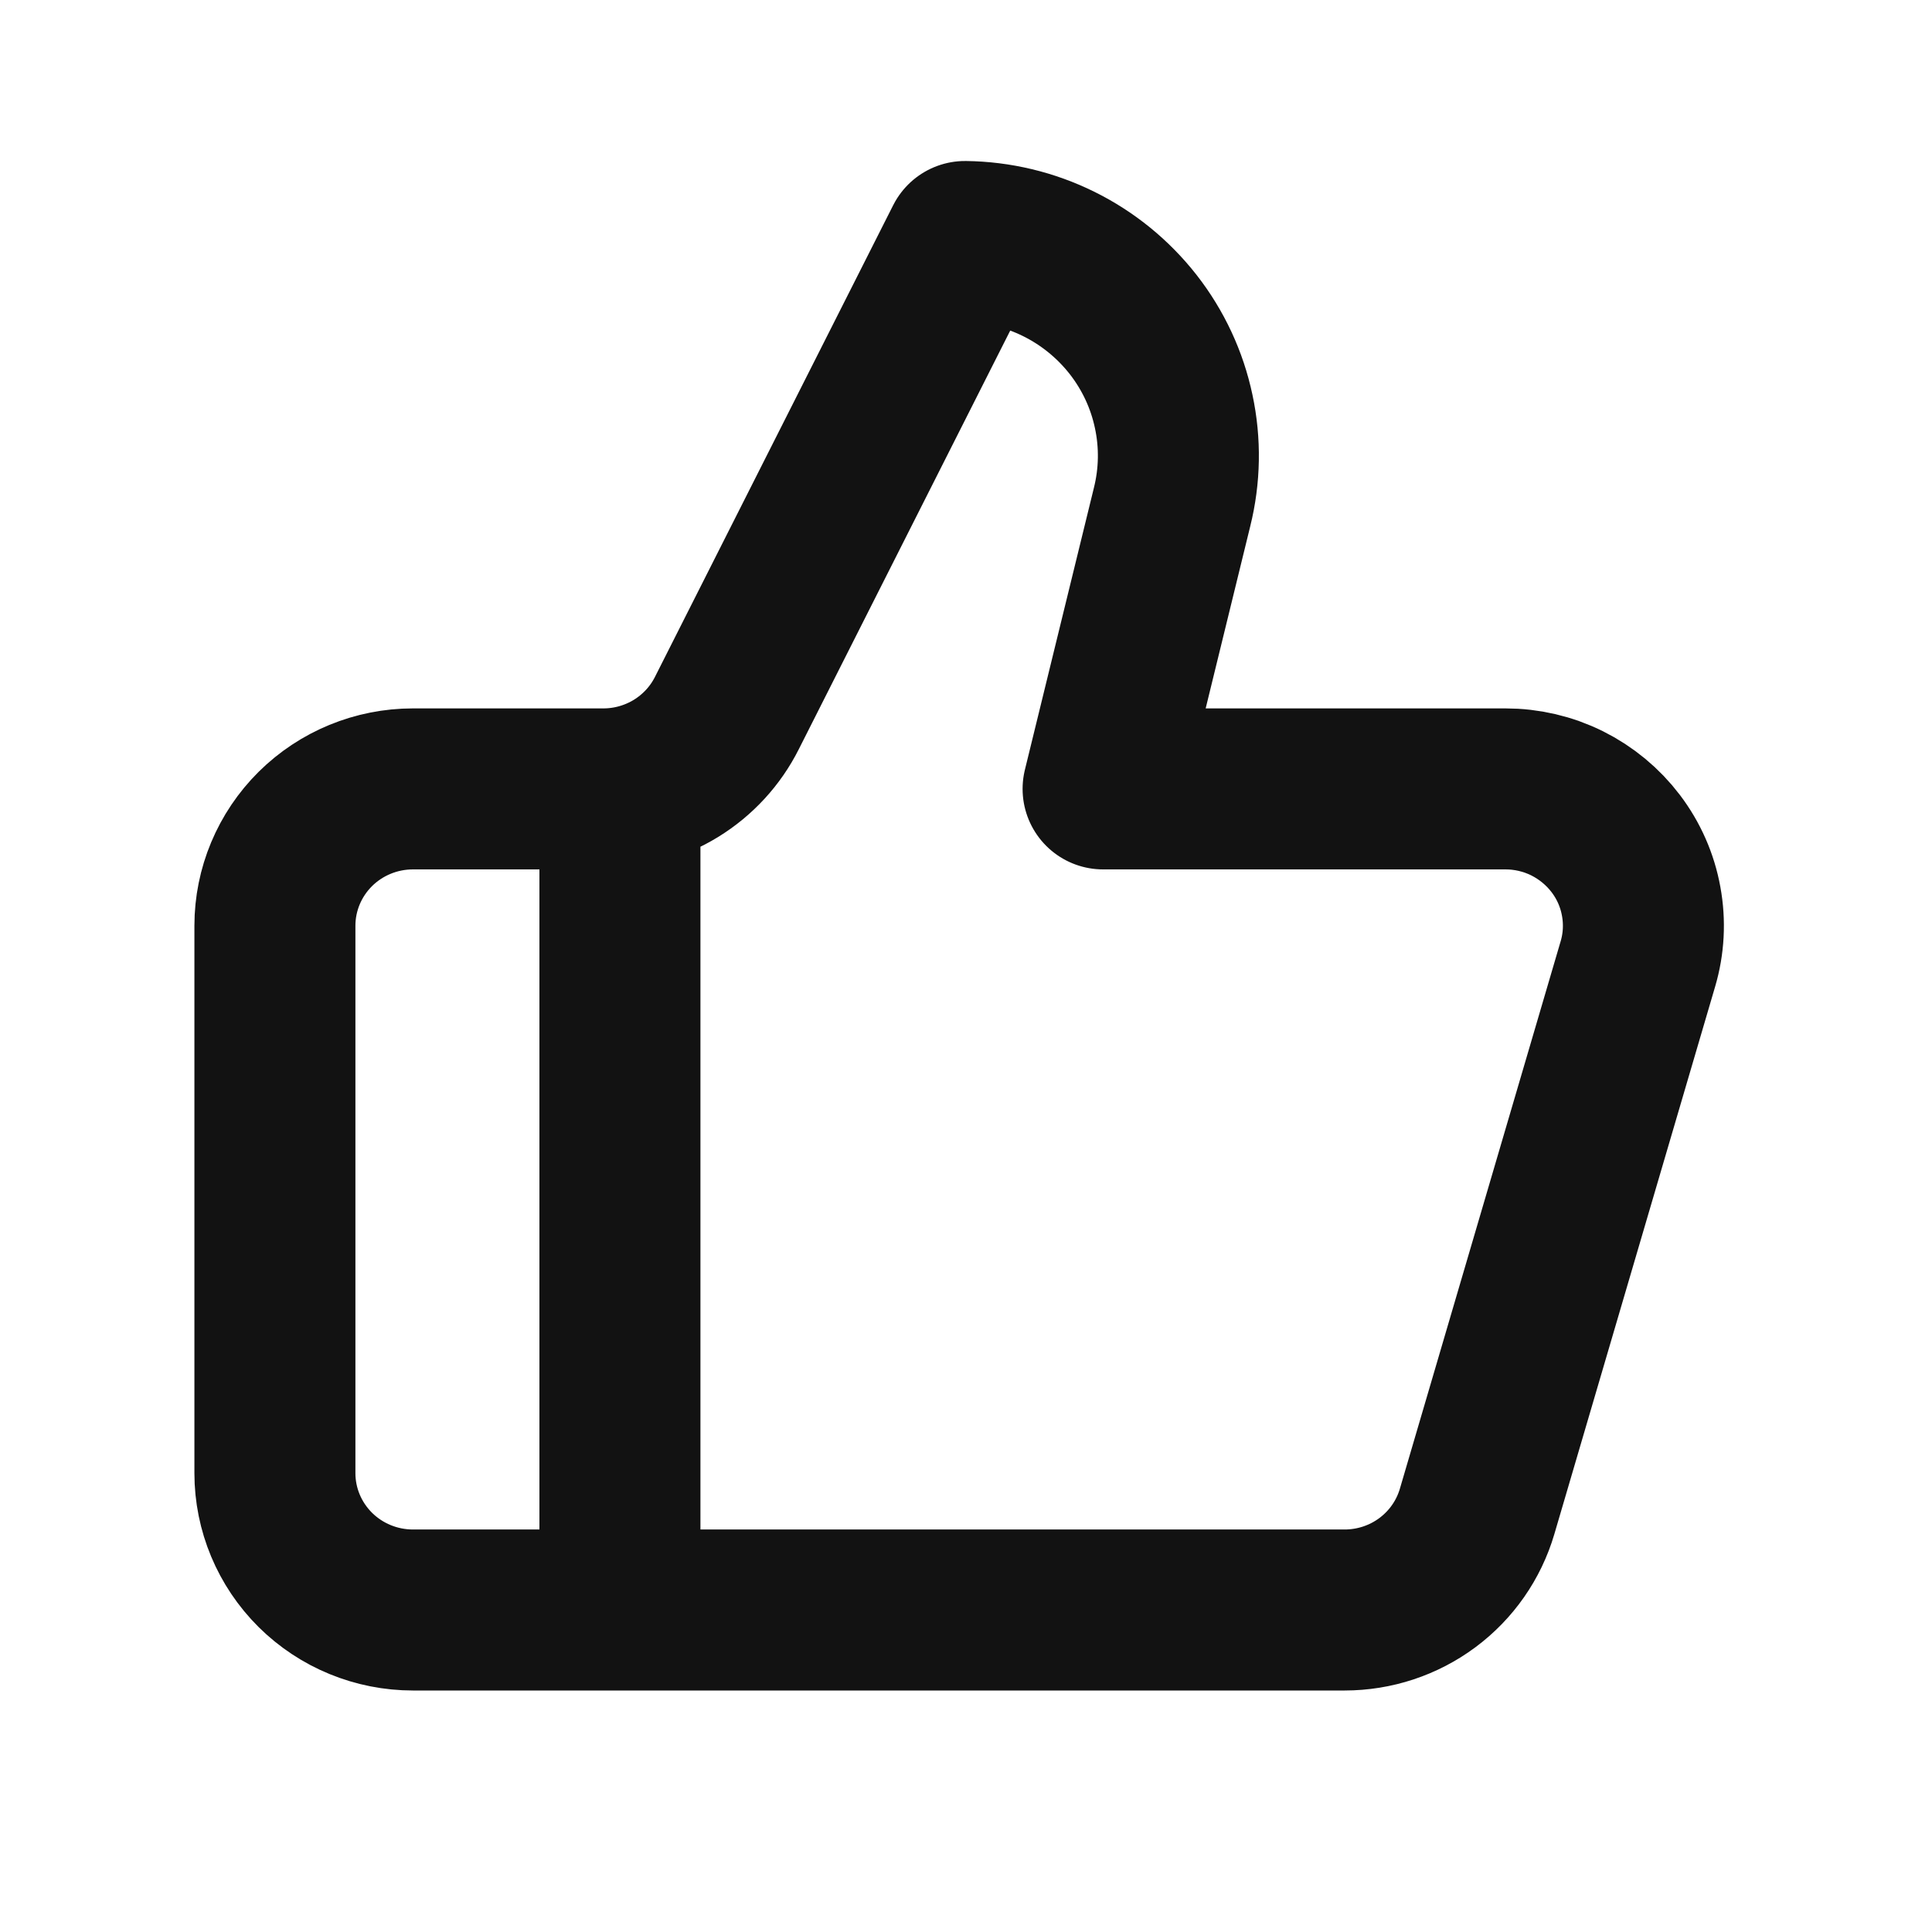 <svg width="24" height="24" viewBox="0 0 24 24" fill="none" xmlns="http://www.w3.org/2000/svg">
<path d="M7.701 9.8V20M14.56 6.298L13.703 9.8H18.701C18.967 9.8 19.229 9.861 19.467 9.979C19.705 10.098 19.912 10.269 20.072 10.48C20.232 10.691 20.34 10.936 20.387 11.196C20.435 11.456 20.421 11.723 20.346 11.976L18.349 18.776C18.245 19.129 18.029 19.439 17.732 19.66C17.435 19.881 17.074 20 16.703 20H5.13C4.675 20 4.239 19.821 3.917 19.502C3.596 19.183 3.415 18.751 3.415 18.3V11.5C3.415 11.049 3.596 10.617 3.917 10.298C4.239 9.979 4.675 9.8 5.13 9.8H7.496C7.815 9.8 8.127 9.711 8.398 9.545C8.669 9.378 8.888 9.14 9.03 8.857L11.988 3C12.392 3.005 12.79 3.1 13.152 3.279C13.514 3.458 13.83 3.716 14.078 4.033C14.325 4.35 14.497 4.718 14.58 5.111C14.664 5.503 14.657 5.909 14.56 6.298Z" stroke="#121212" stroke-width="2" stroke-linecap="round" stroke-linejoin="round"/>
</svg>
